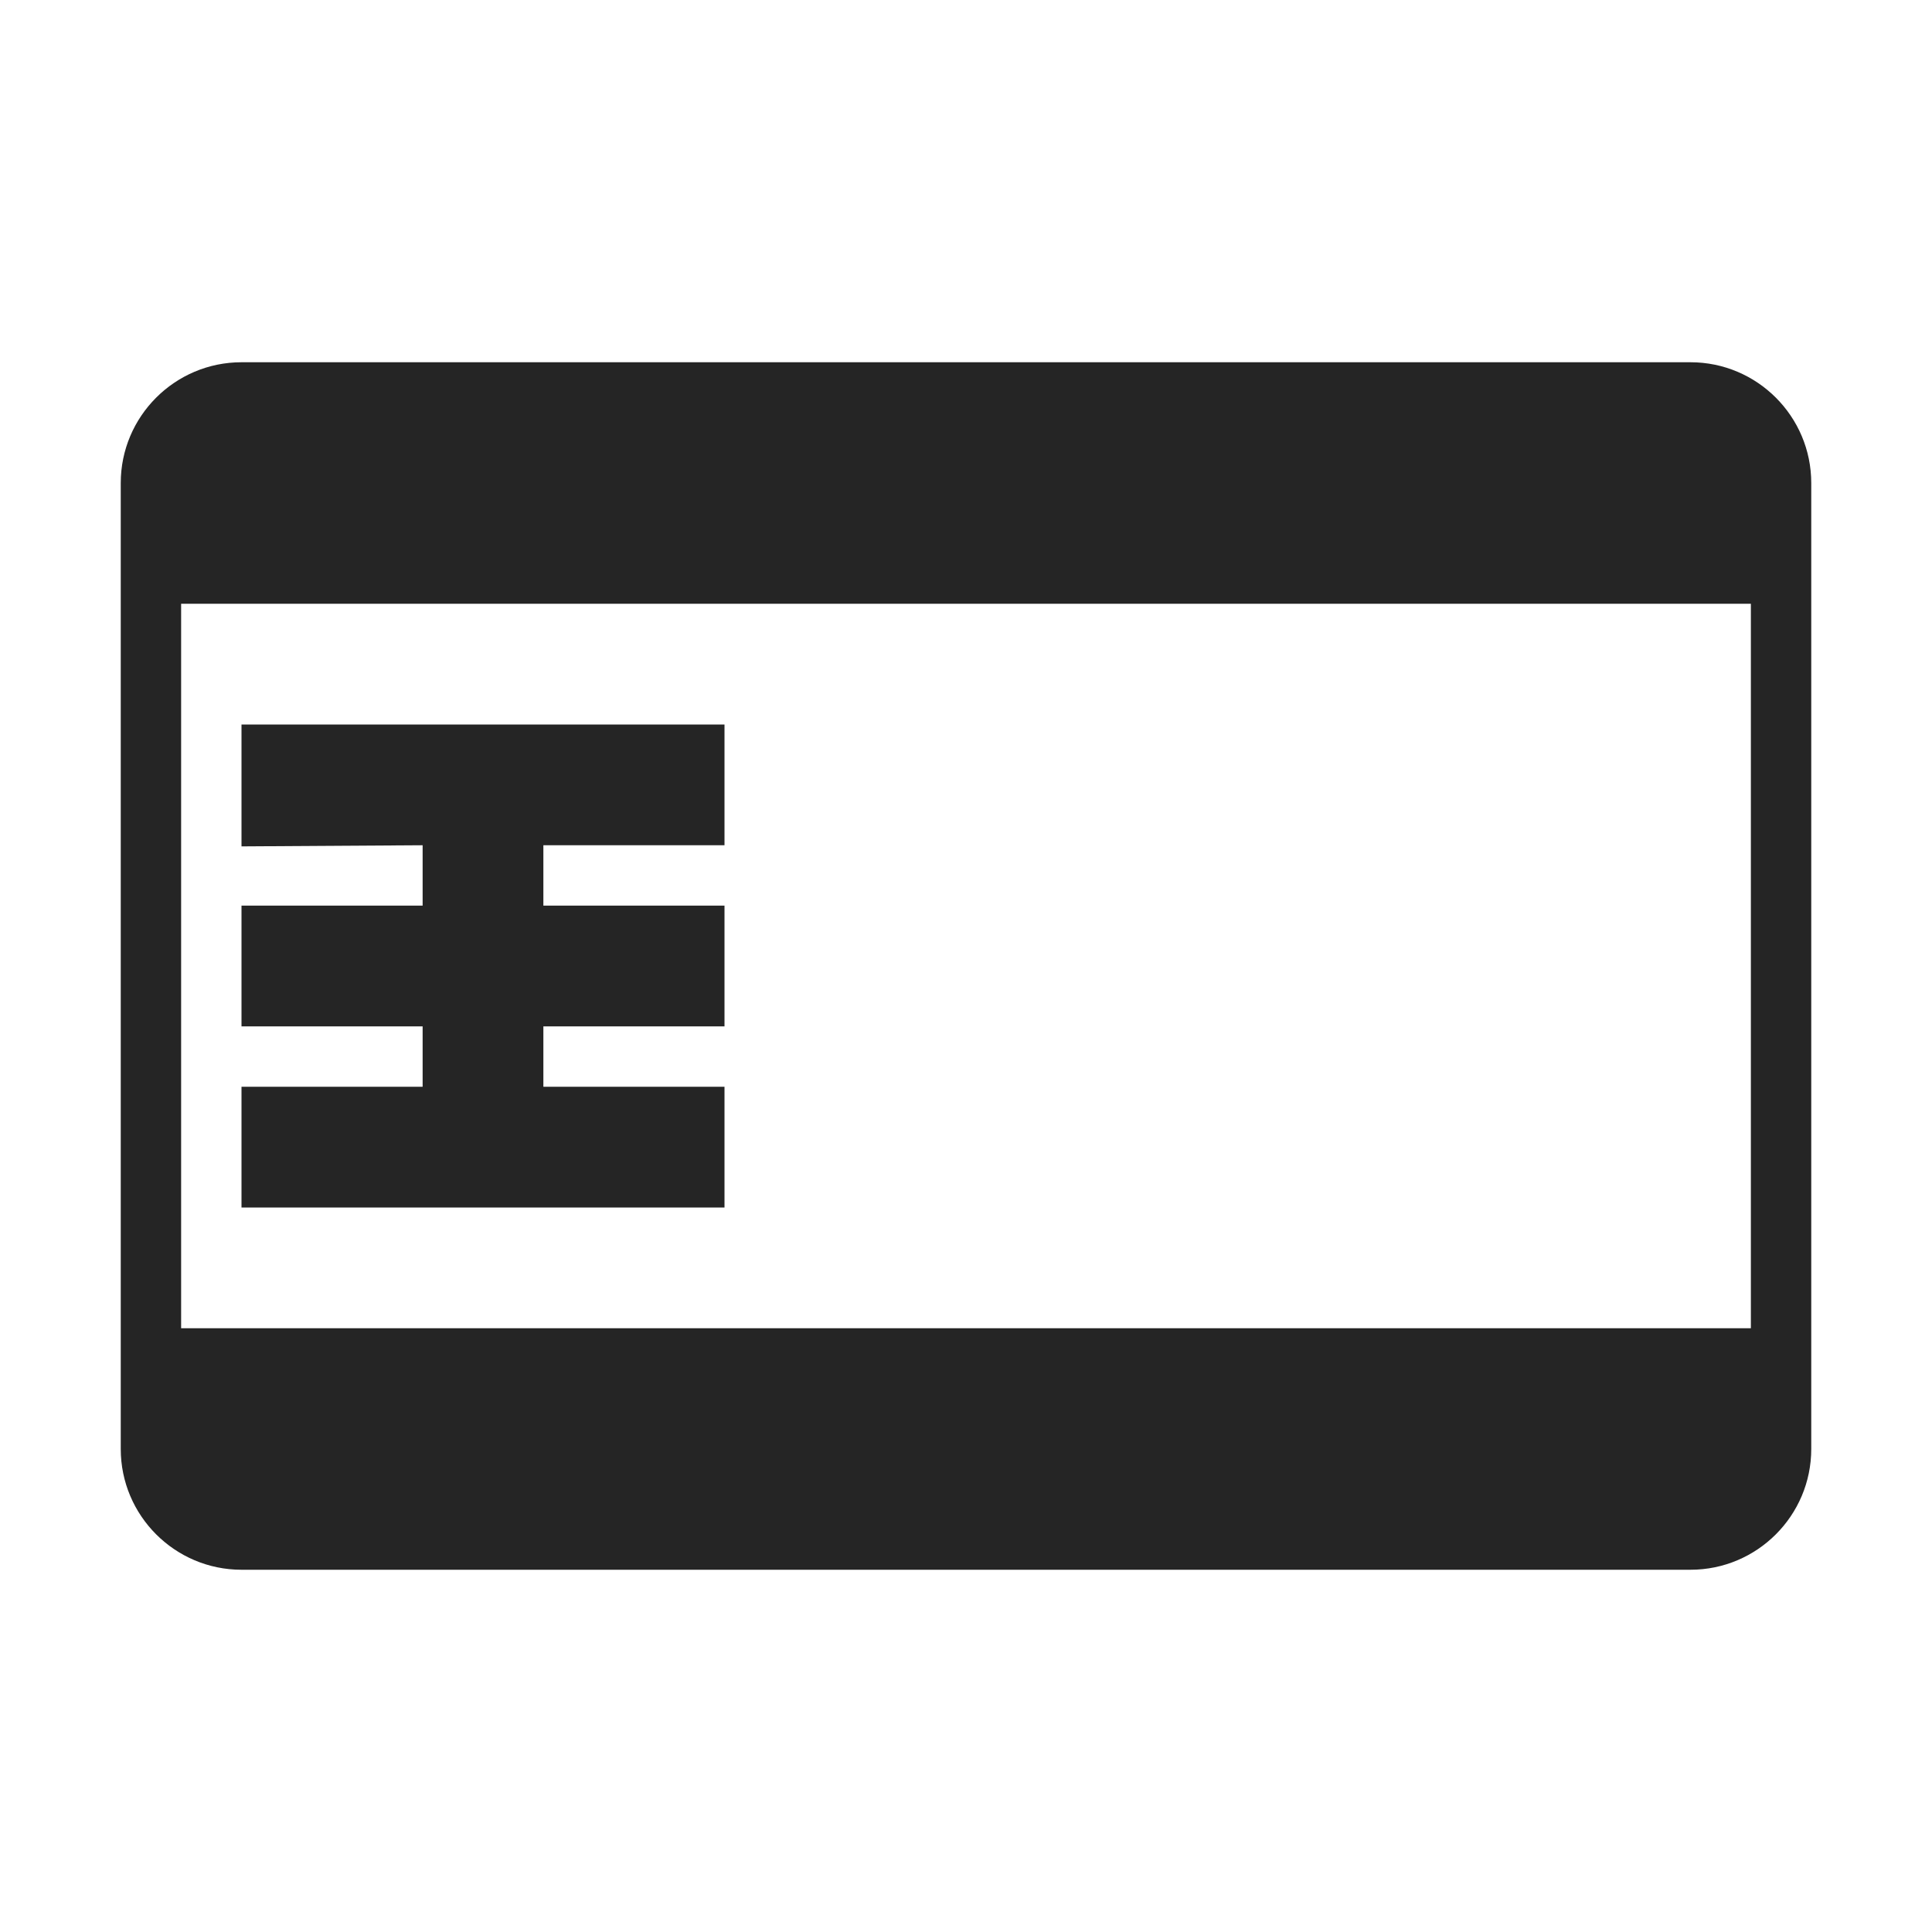 <?xml version="1.0" encoding="UTF-8"?>
<!DOCTYPE svg PUBLIC "-//W3C//DTD SVG 1.1//EN" "http://www.w3.org/Graphics/SVG/1.1/DTD/svg11.dtd">
<svg xmlns="http://www.w3.org/2000/svg" xml:space="preserve" width="1024px" height="1024px" shape-rendering="geometricPrecision" text-rendering="geometricPrecision" image-rendering="optimizeQuality" fill-rule="nonzero" clip-rule="evenodd" viewBox="0 0 10240 10240" xmlns:xlink="http://www.w3.org/1999/xlink">
	<title>smartcard icon</title>
	<desc>smartcard icon from the IconExperience.com O-Collection. Copyright by INCORS GmbH (www.incors.com).</desc>
	<path id="curve1" fill="#252525" d="M1280 1920l7680 0c353,0 640,287 640,640l0 5120c0,353 -287,640 -640,640l-7680 0c-353,0 -640,-287 -640,-640l0 -5120c0,-353 287,-640 640,-640zm-320 1280l0 3840 8320 0 0 -3840 -8320 0z"/>
	<path id="curve0" fill="#252525" d="M1280,3840 3840,3840 3840,4480 2880,4480 2880,4800 3840,4800 3840,5440 2880,5440 2880,5760 3840,5760 3840,6400 1280,6400 1280,5760 2240,5760 2240,5440 1280,5440 1280,4800 2240,4800 2240,4480 1280,4486z"/>
</svg>
